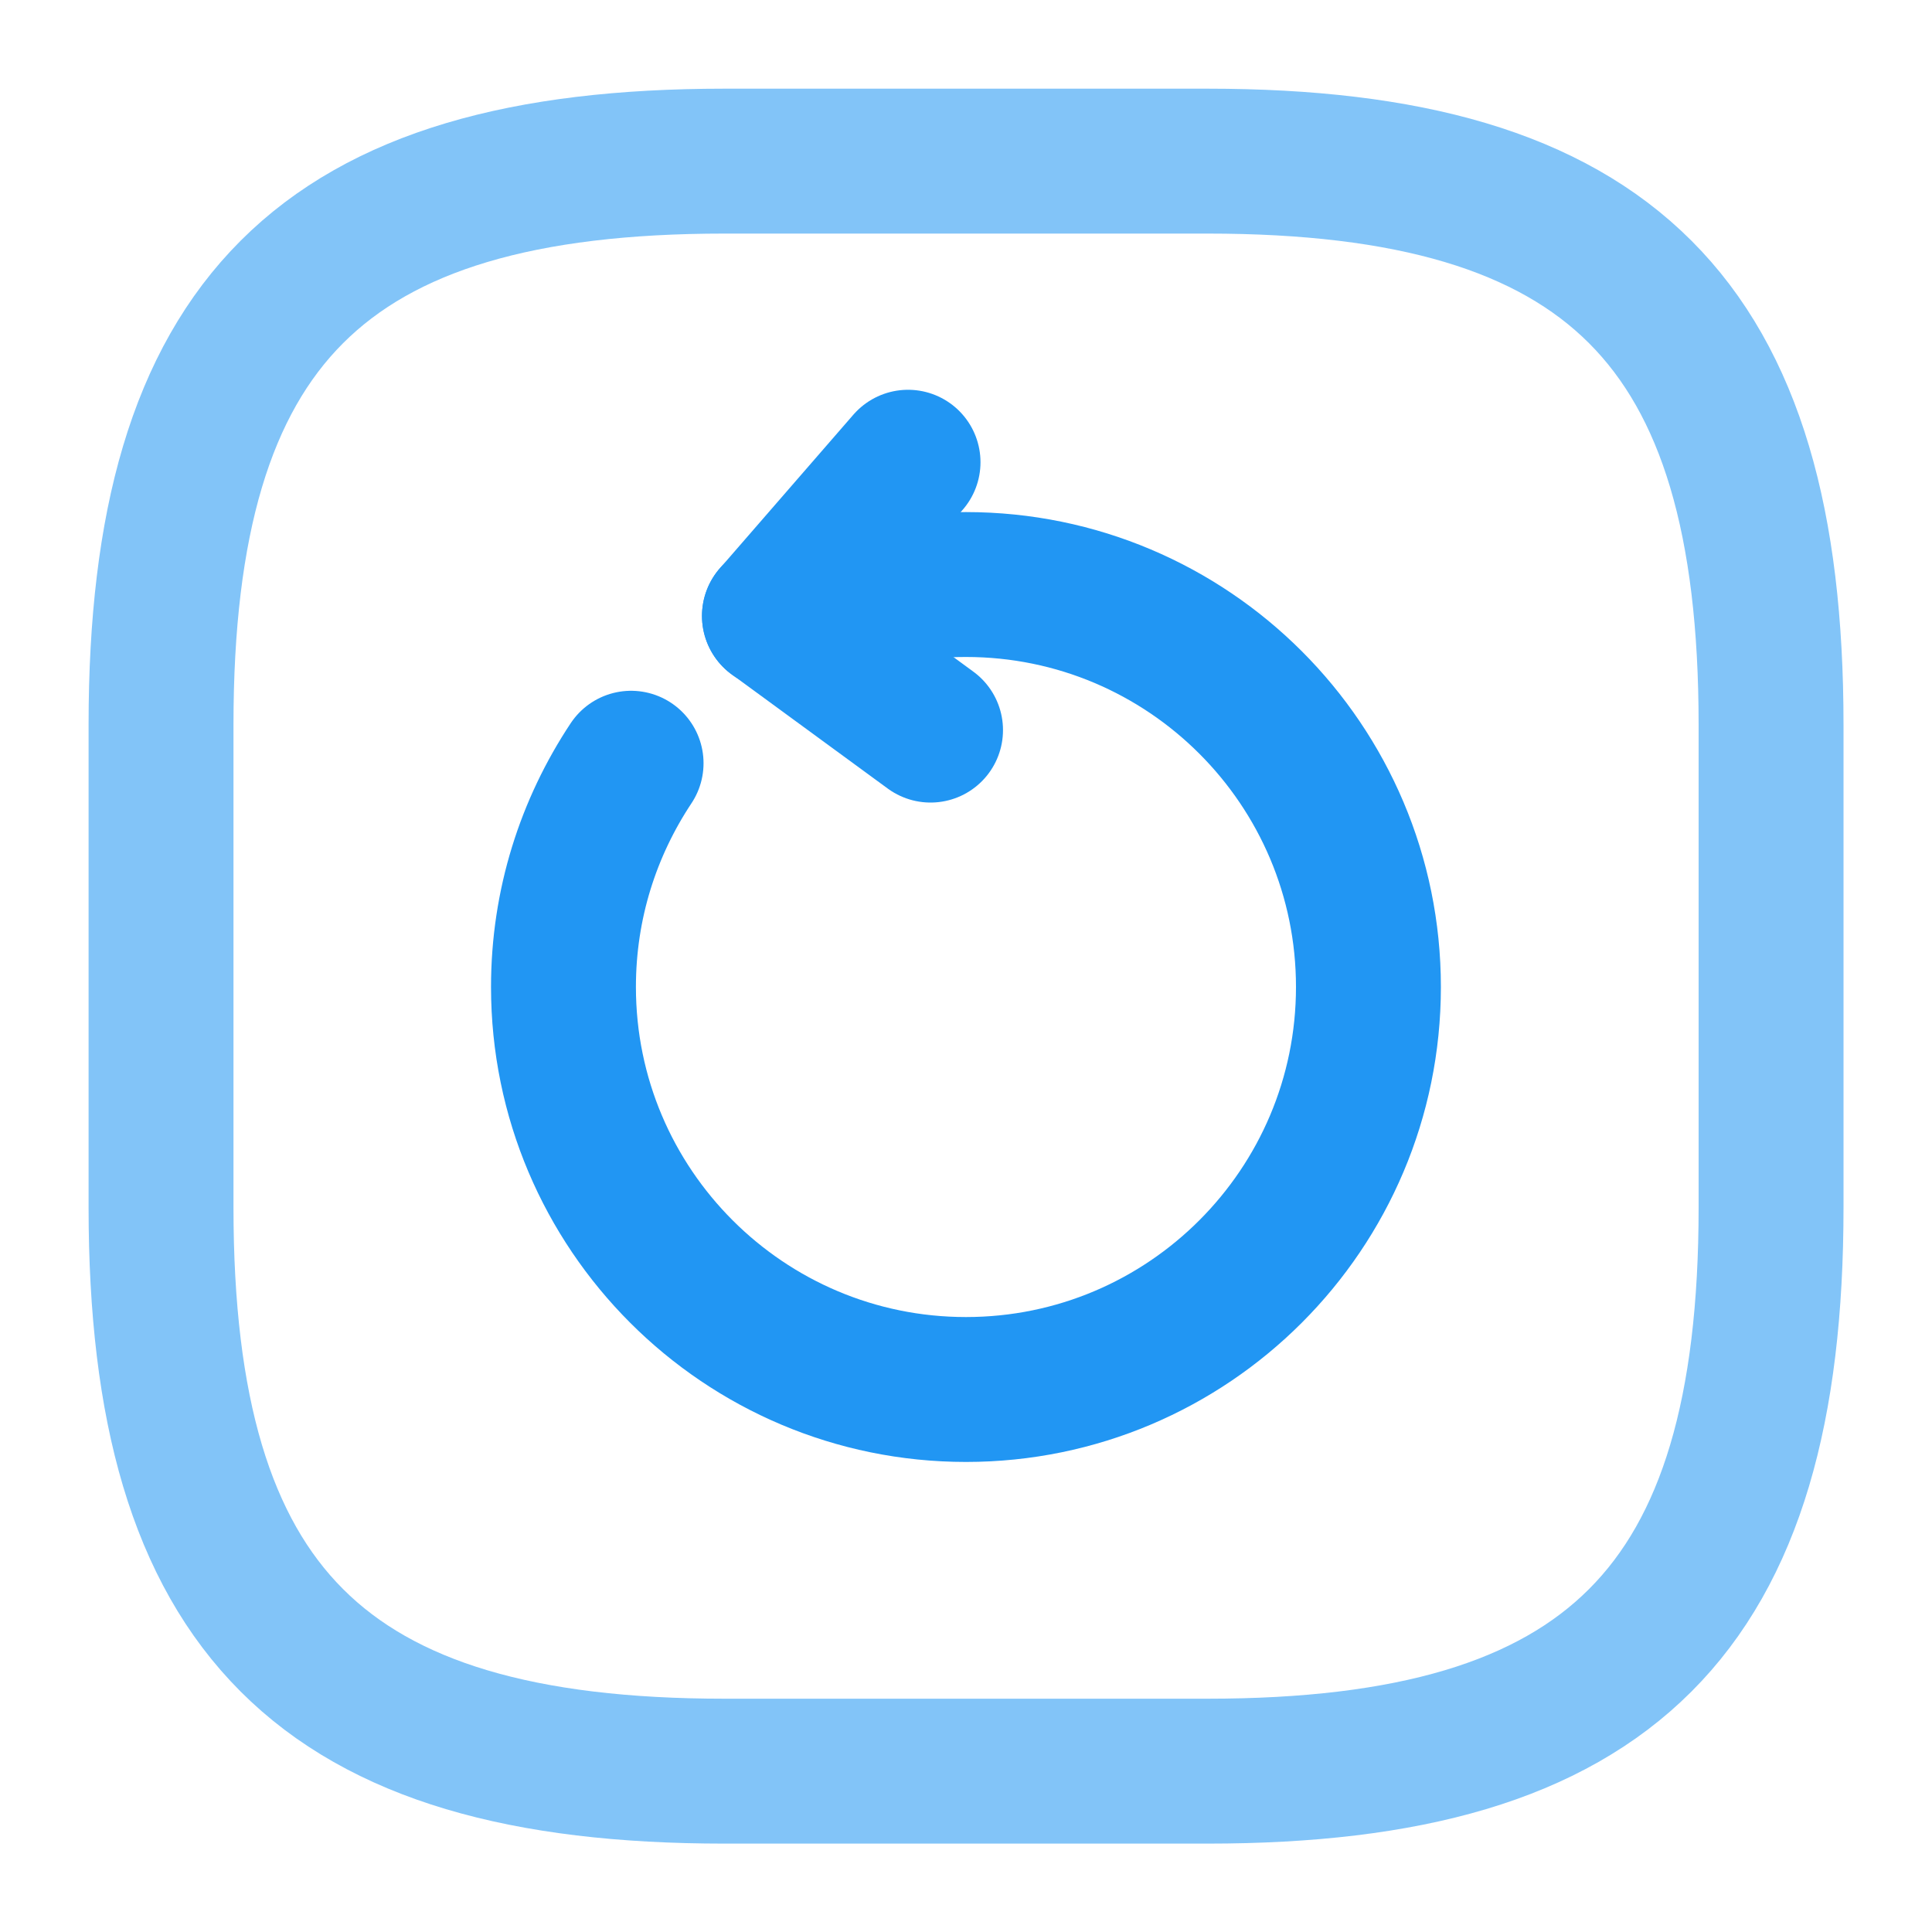 <svg width="20" height="20" viewBox="0 0 20 20" fill="none" xmlns="http://www.w3.org/2000/svg">
<path d="M8.608 6.259C9.025 6.134 9.483 6.051 10 6.051C12.3 6.051 14.166 7.917 14.166 10.217C14.166 12.517 12.3 14.384 10 14.384C7.7 14.384 5.833 12.517 5.833 10.217C5.833 9.359 6.091 8.567 6.533 7.901" stroke="#2196F3" stroke-width="1.5" stroke-linecap="round" stroke-linejoin="round"/>
<path d="M8.017 6.377L9.4 4.785" stroke="#2196F3" stroke-width="1.5" stroke-linecap="round" stroke-linejoin="round"/>
<path d="M8.017 6.375L9.633 7.558" stroke="#2196F3" stroke-width="1.5" stroke-linecap="round" stroke-linejoin="round"/>
<path d="M7.5 18.335H12.5C16.667 18.335 18.334 16.668 18.334 12.501V7.501C18.334 3.335 16.667 1.668 12.5 1.668H7.5C3.334 1.668 1.667 3.335 1.667 7.501V12.501C1.667 16.668 3.334 18.335 7.5 18.335Z" stroke="#82C4F8" stroke-width="1.5" stroke-linecap="round" stroke-linejoin="round"/>
</svg>
